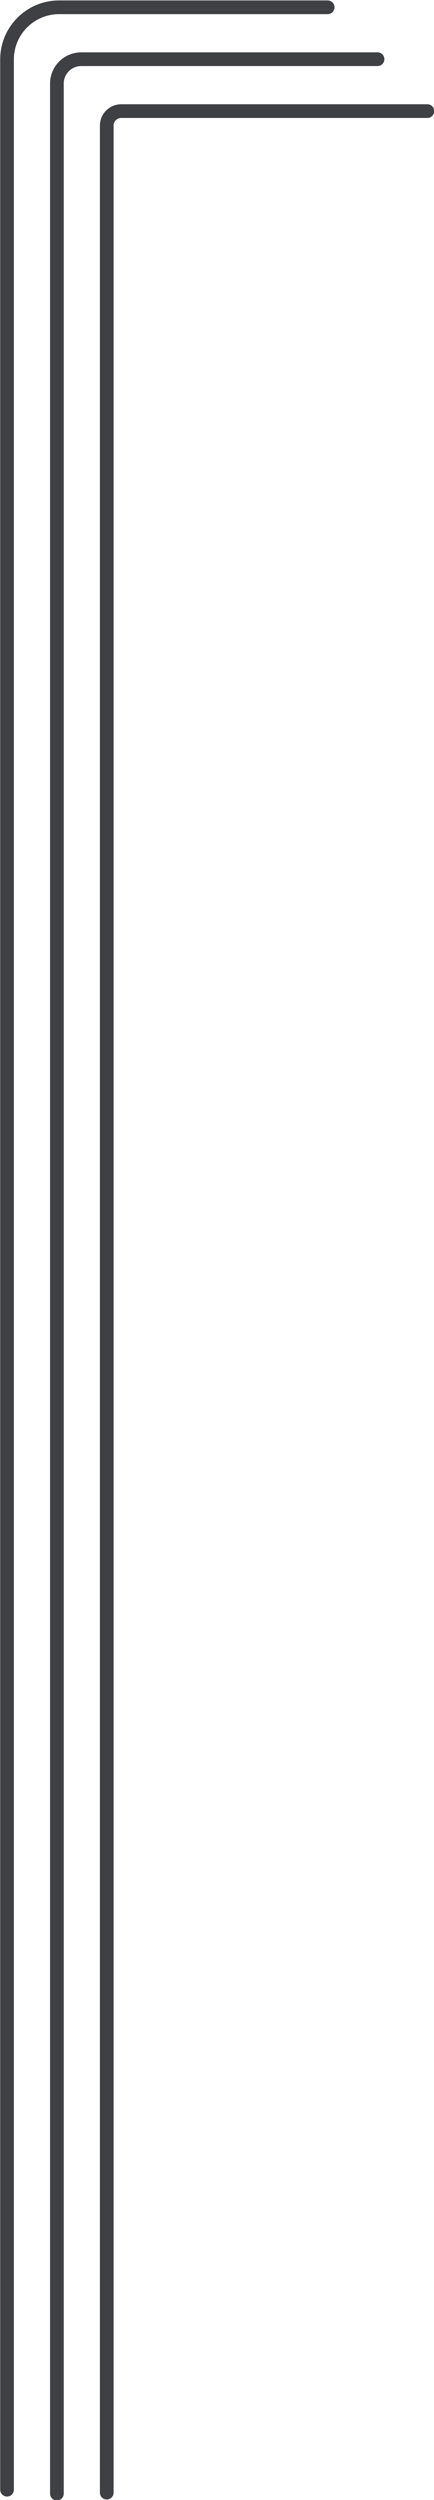 <?xml version="1.0" encoding="UTF-8" standalone="no"?>
<!DOCTYPE svg PUBLIC "-//W3C//DTD SVG 1.1//EN" "http://www.w3.org/Graphics/SVG/1.1/DTD/svg11.dtd">
<svg width="100%" height="100%" viewBox="0 0 925 5319" version="1.1" xmlns="http://www.w3.org/2000/svg" xmlns:xlink="http://www.w3.org/1999/xlink" xml:space="preserve" xmlns:serif="http://www.serif.com/" style="fill-rule:evenodd;clip-rule:evenodd;stroke-linecap:round;stroke-linejoin:round;stroke-miterlimit:10;">
    <g transform="matrix(1,0,0,1,-5222.92,-11647.9)">
        <g transform="matrix(4.167,0,0,4.167,0,0)">
            <g transform="matrix(1,0,0,1,1421,4066.5)">
                <path d="M0,-1267.5L-137.376,-1267.5C-152.08,-1267.5 -164,-1255.58 -164,-1240.88L-164,0" style="fill:none;fill-rule:nonzero;stroke:rgb(63,64,68);stroke-width:7px;"/>
            </g>
            <g transform="matrix(1,0,0,1,1446.5,4068.5)">
                <path d="M0,-1243L-151.549,-1243C-158.426,-1243 -164,-1237.43 -164,-1230.55L-164,0" style="fill:none;fill-rule:nonzero;stroke:rgb(63,64,68);stroke-width:7px;"/>
            </g>
            <g transform="matrix(1,0,0,1,1472,4068)">
                <path d="M0,-1216L-156.596,-1216C-160.685,-1216 -164,-1212.68 -164,-1208.6L-164,0" style="fill:none;fill-rule:nonzero;stroke:rgb(63,64,68);stroke-width:7px;"/>
            </g>
        </g>
    </g>
</svg>
